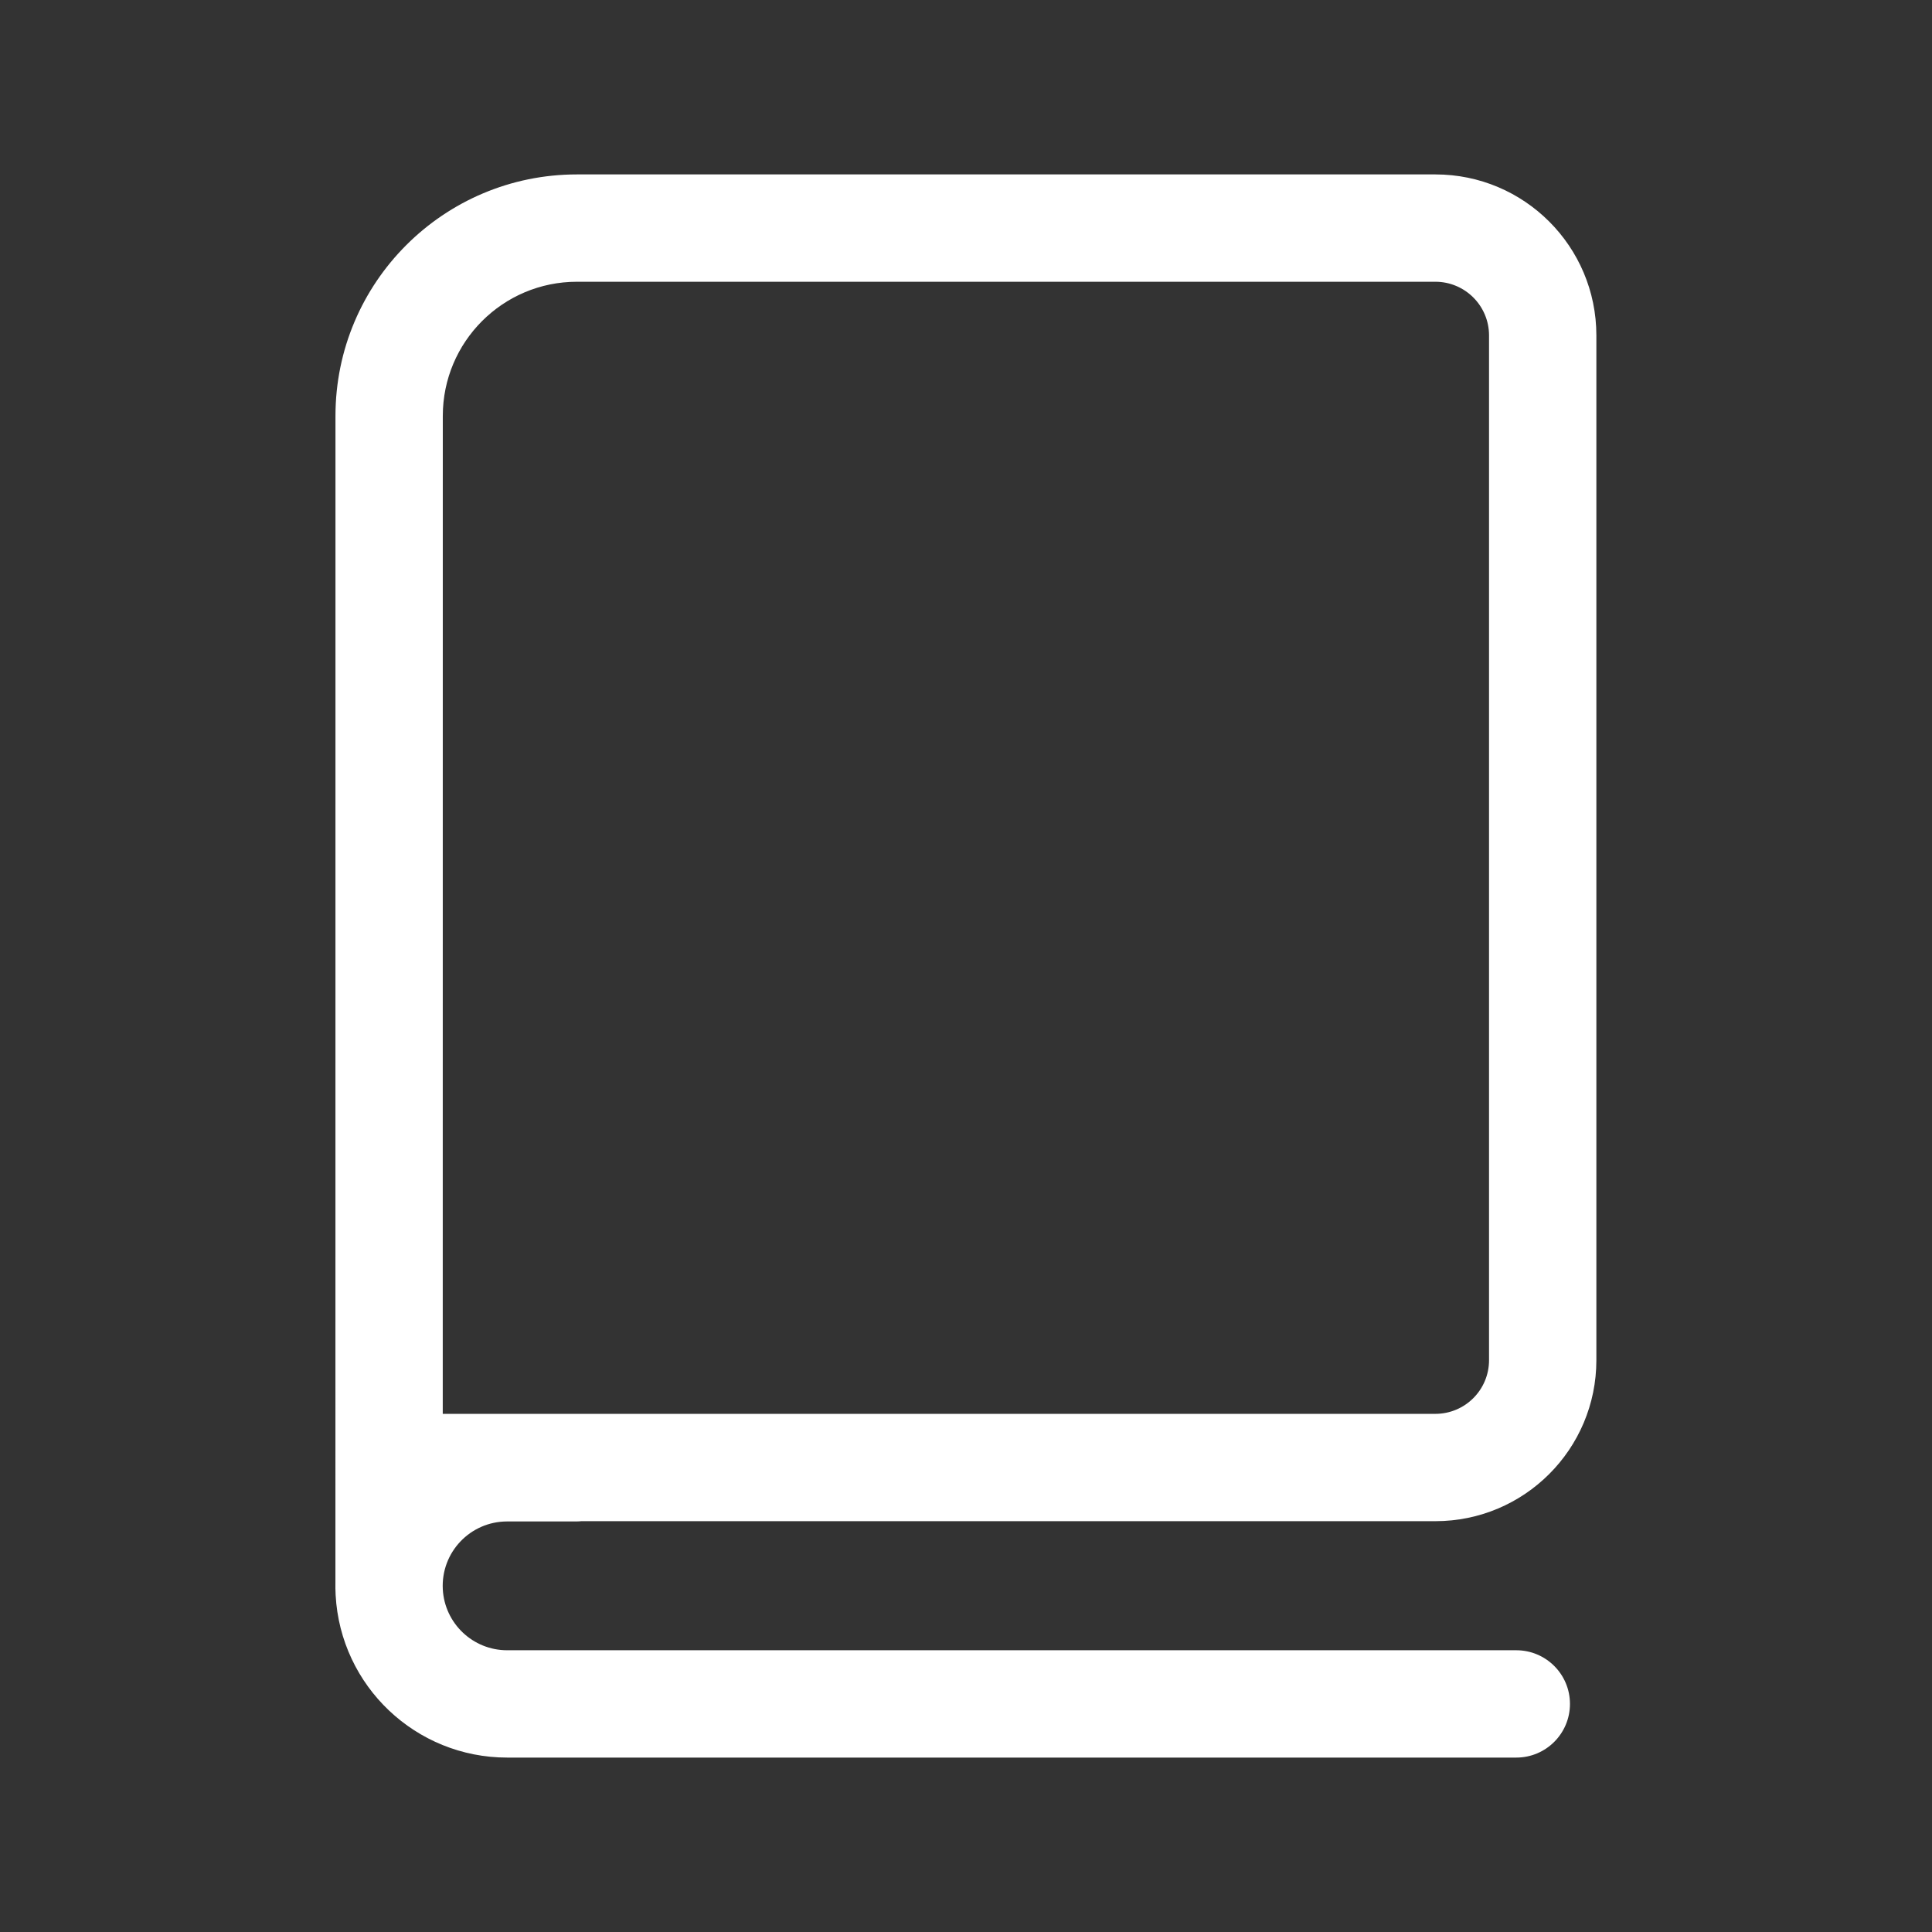 <svg width="36" height="36" viewBox="0 0 36 36" fill="none" xmlns="http://www.w3.org/2000/svg">
<rect x="0" y="0" width="36" height="36" fill="#333333" stroke="none"/>
<path fill-rule="evenodd" clip-rule="evenodd" d="M10.833 28.345H26.746C28.403 28.345 29.746 27.002 29.746 25.345V6.25C29.746 4.593 28.403 3.25 26.746 3.25H10.751C8.266 3.25 6.251 5.265 6.251 7.75L6.25 29.47C6.248 29.554 6.25 29.638 6.254 29.722C6.346 31.42 7.749 32.75 9.45 32.75H28.254C28.806 32.75 29.254 32.302 29.254 31.75C29.254 31.198 28.806 30.75 28.254 30.75H9.45C8.812 30.75 8.286 30.251 8.251 29.615C8.214 28.927 8.761 28.35 9.45 28.35H10.736C10.769 28.35 10.801 28.348 10.833 28.345ZM8.25 26.345L8.251 7.75C8.251 6.369 9.37 5.25 10.751 5.25H26.746C27.298 5.25 27.746 5.698 27.746 6.25V25.345C27.746 25.898 27.298 26.345 26.746 26.345H8.25Z" fill="white"/>
</svg>
